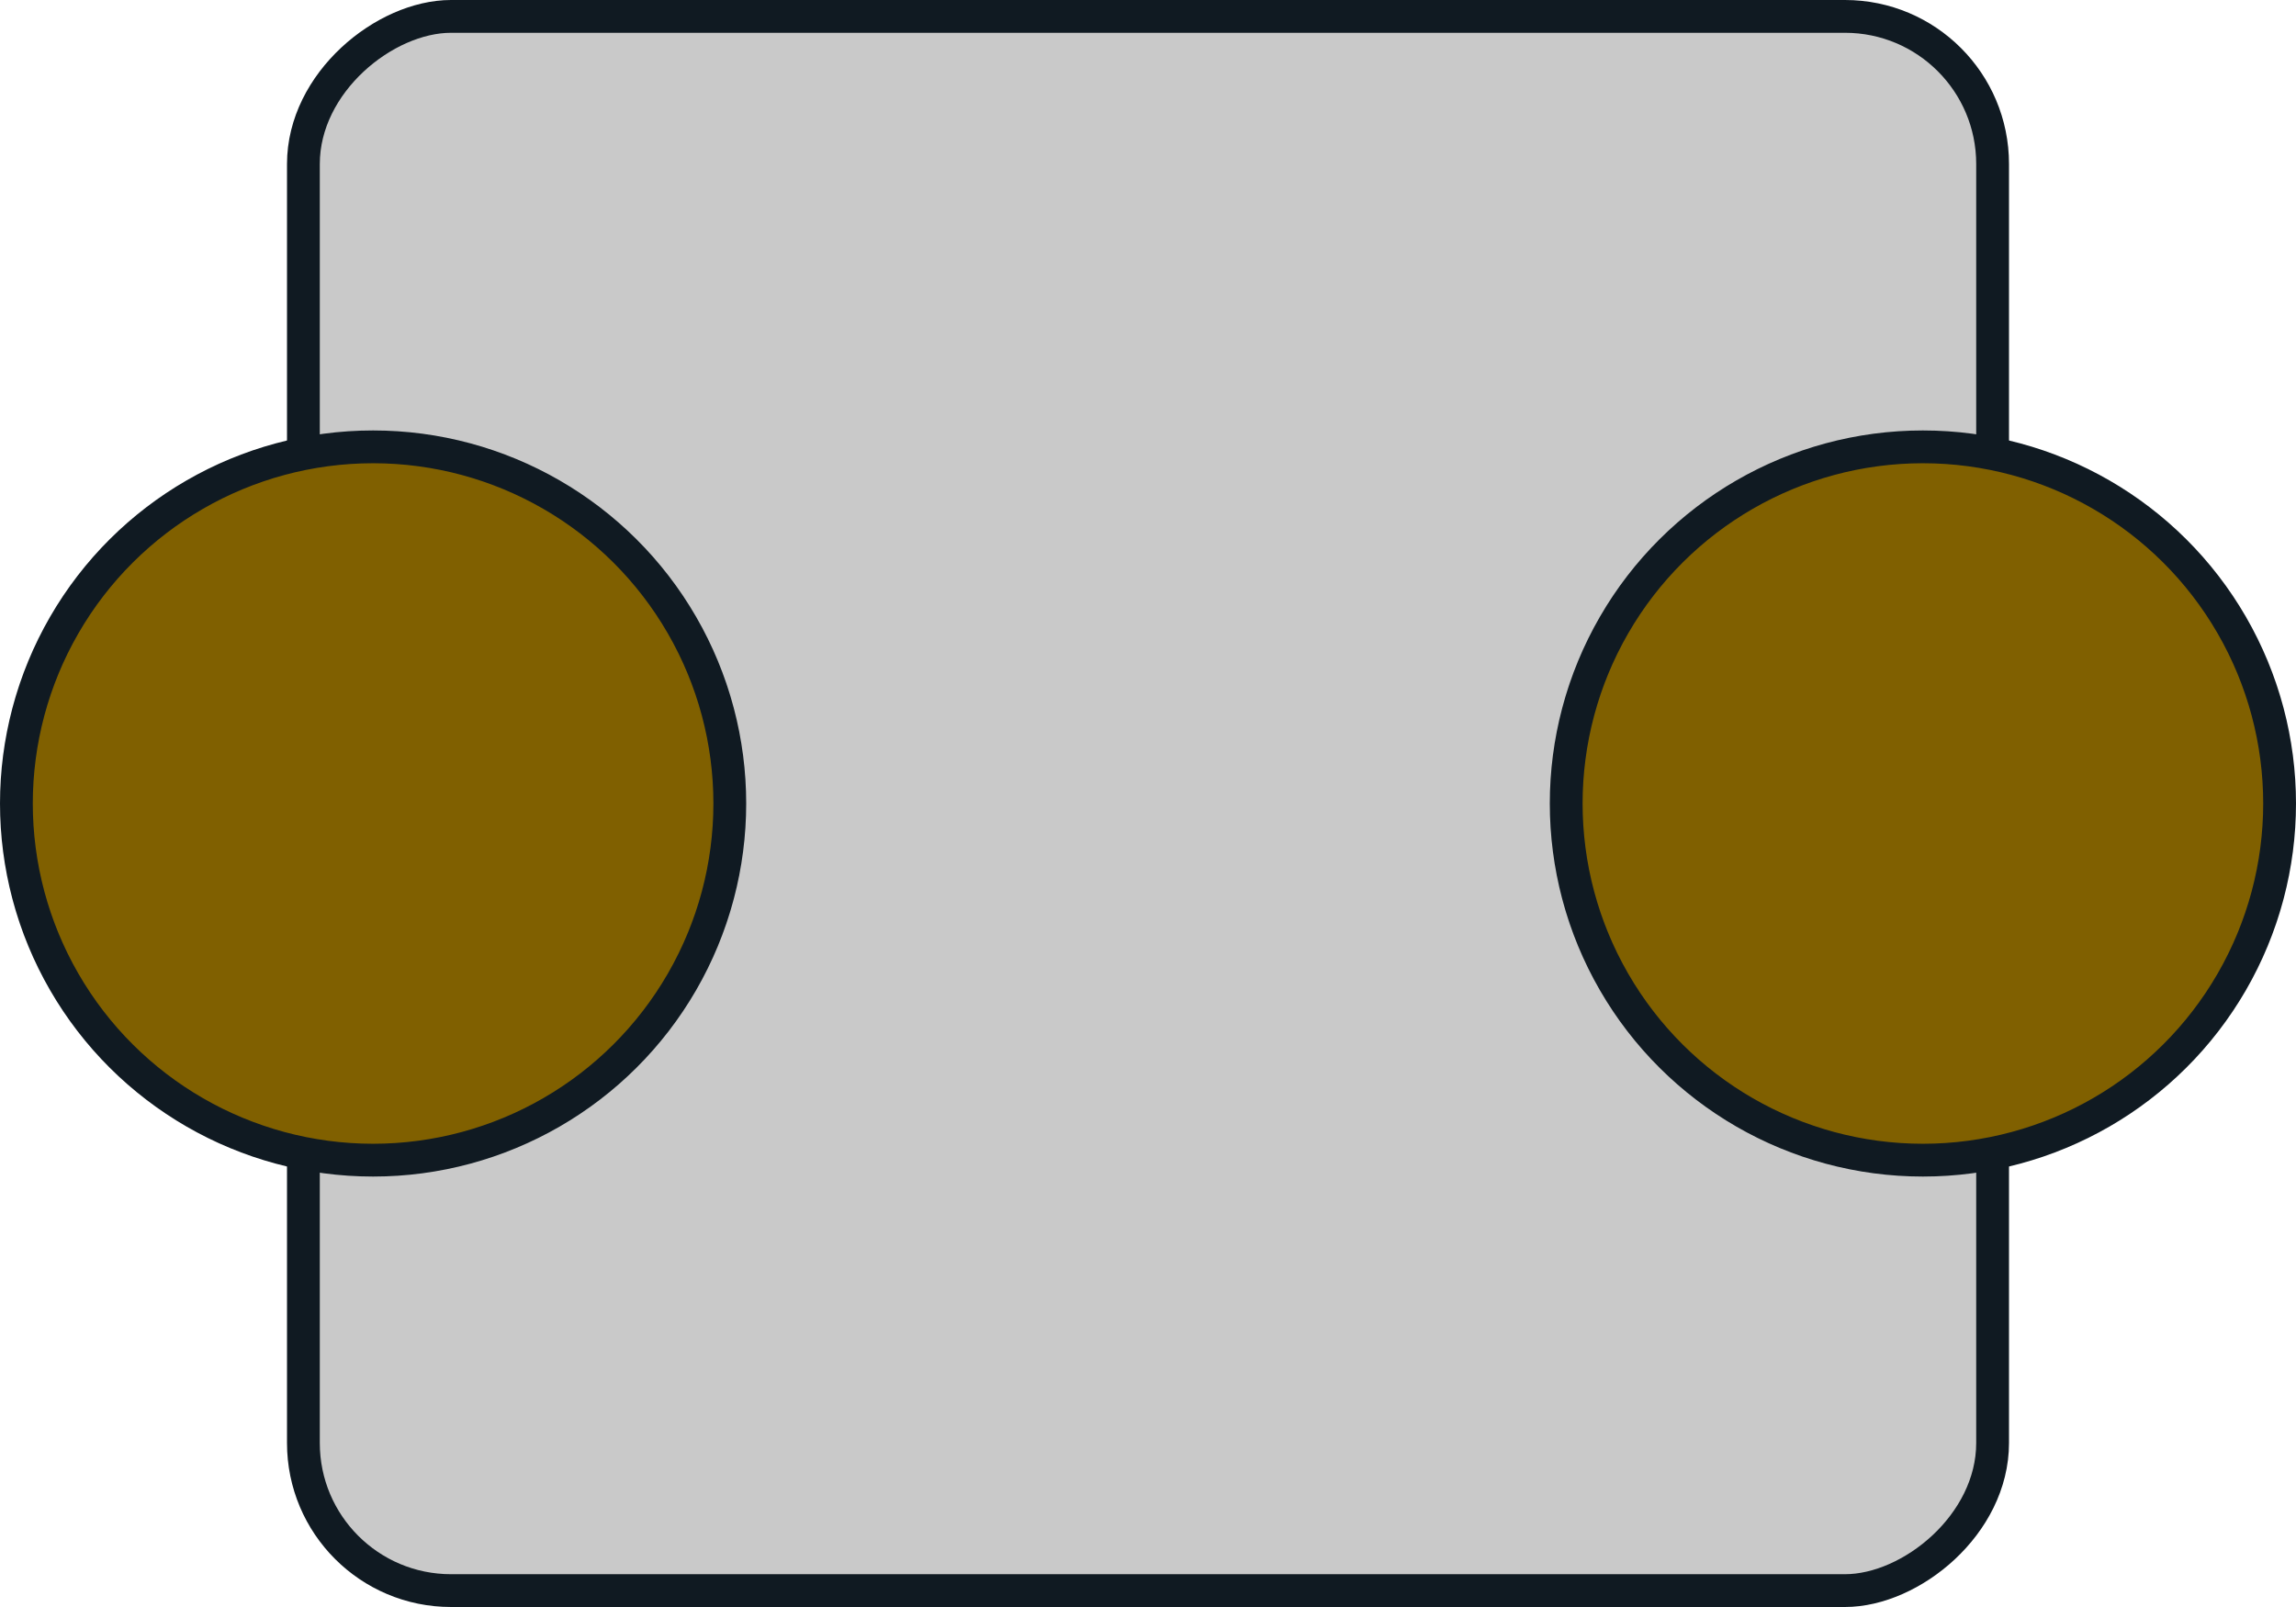 <svg width="70" height="49" viewBox="0 0 70 49" fill="none" xmlns="http://www.w3.org/2000/svg">
<rect x="60.75" y="0.5" width="48" height="51.5" rx="4.5" transform="rotate(90 60.75 0.5)" fill="#C9C9C9" stroke="#101A22"/>
<circle cx="58.625" cy="24.5" r="10.875" transform="rotate(90 58.625 24.5)" fill="#806000" stroke="#101A22"/>
<circle cx="11.375" cy="24.5" r="10.875" transform="rotate(90 11.375 24.5)" fill="#806000" stroke="#101A22"/>
</svg>
